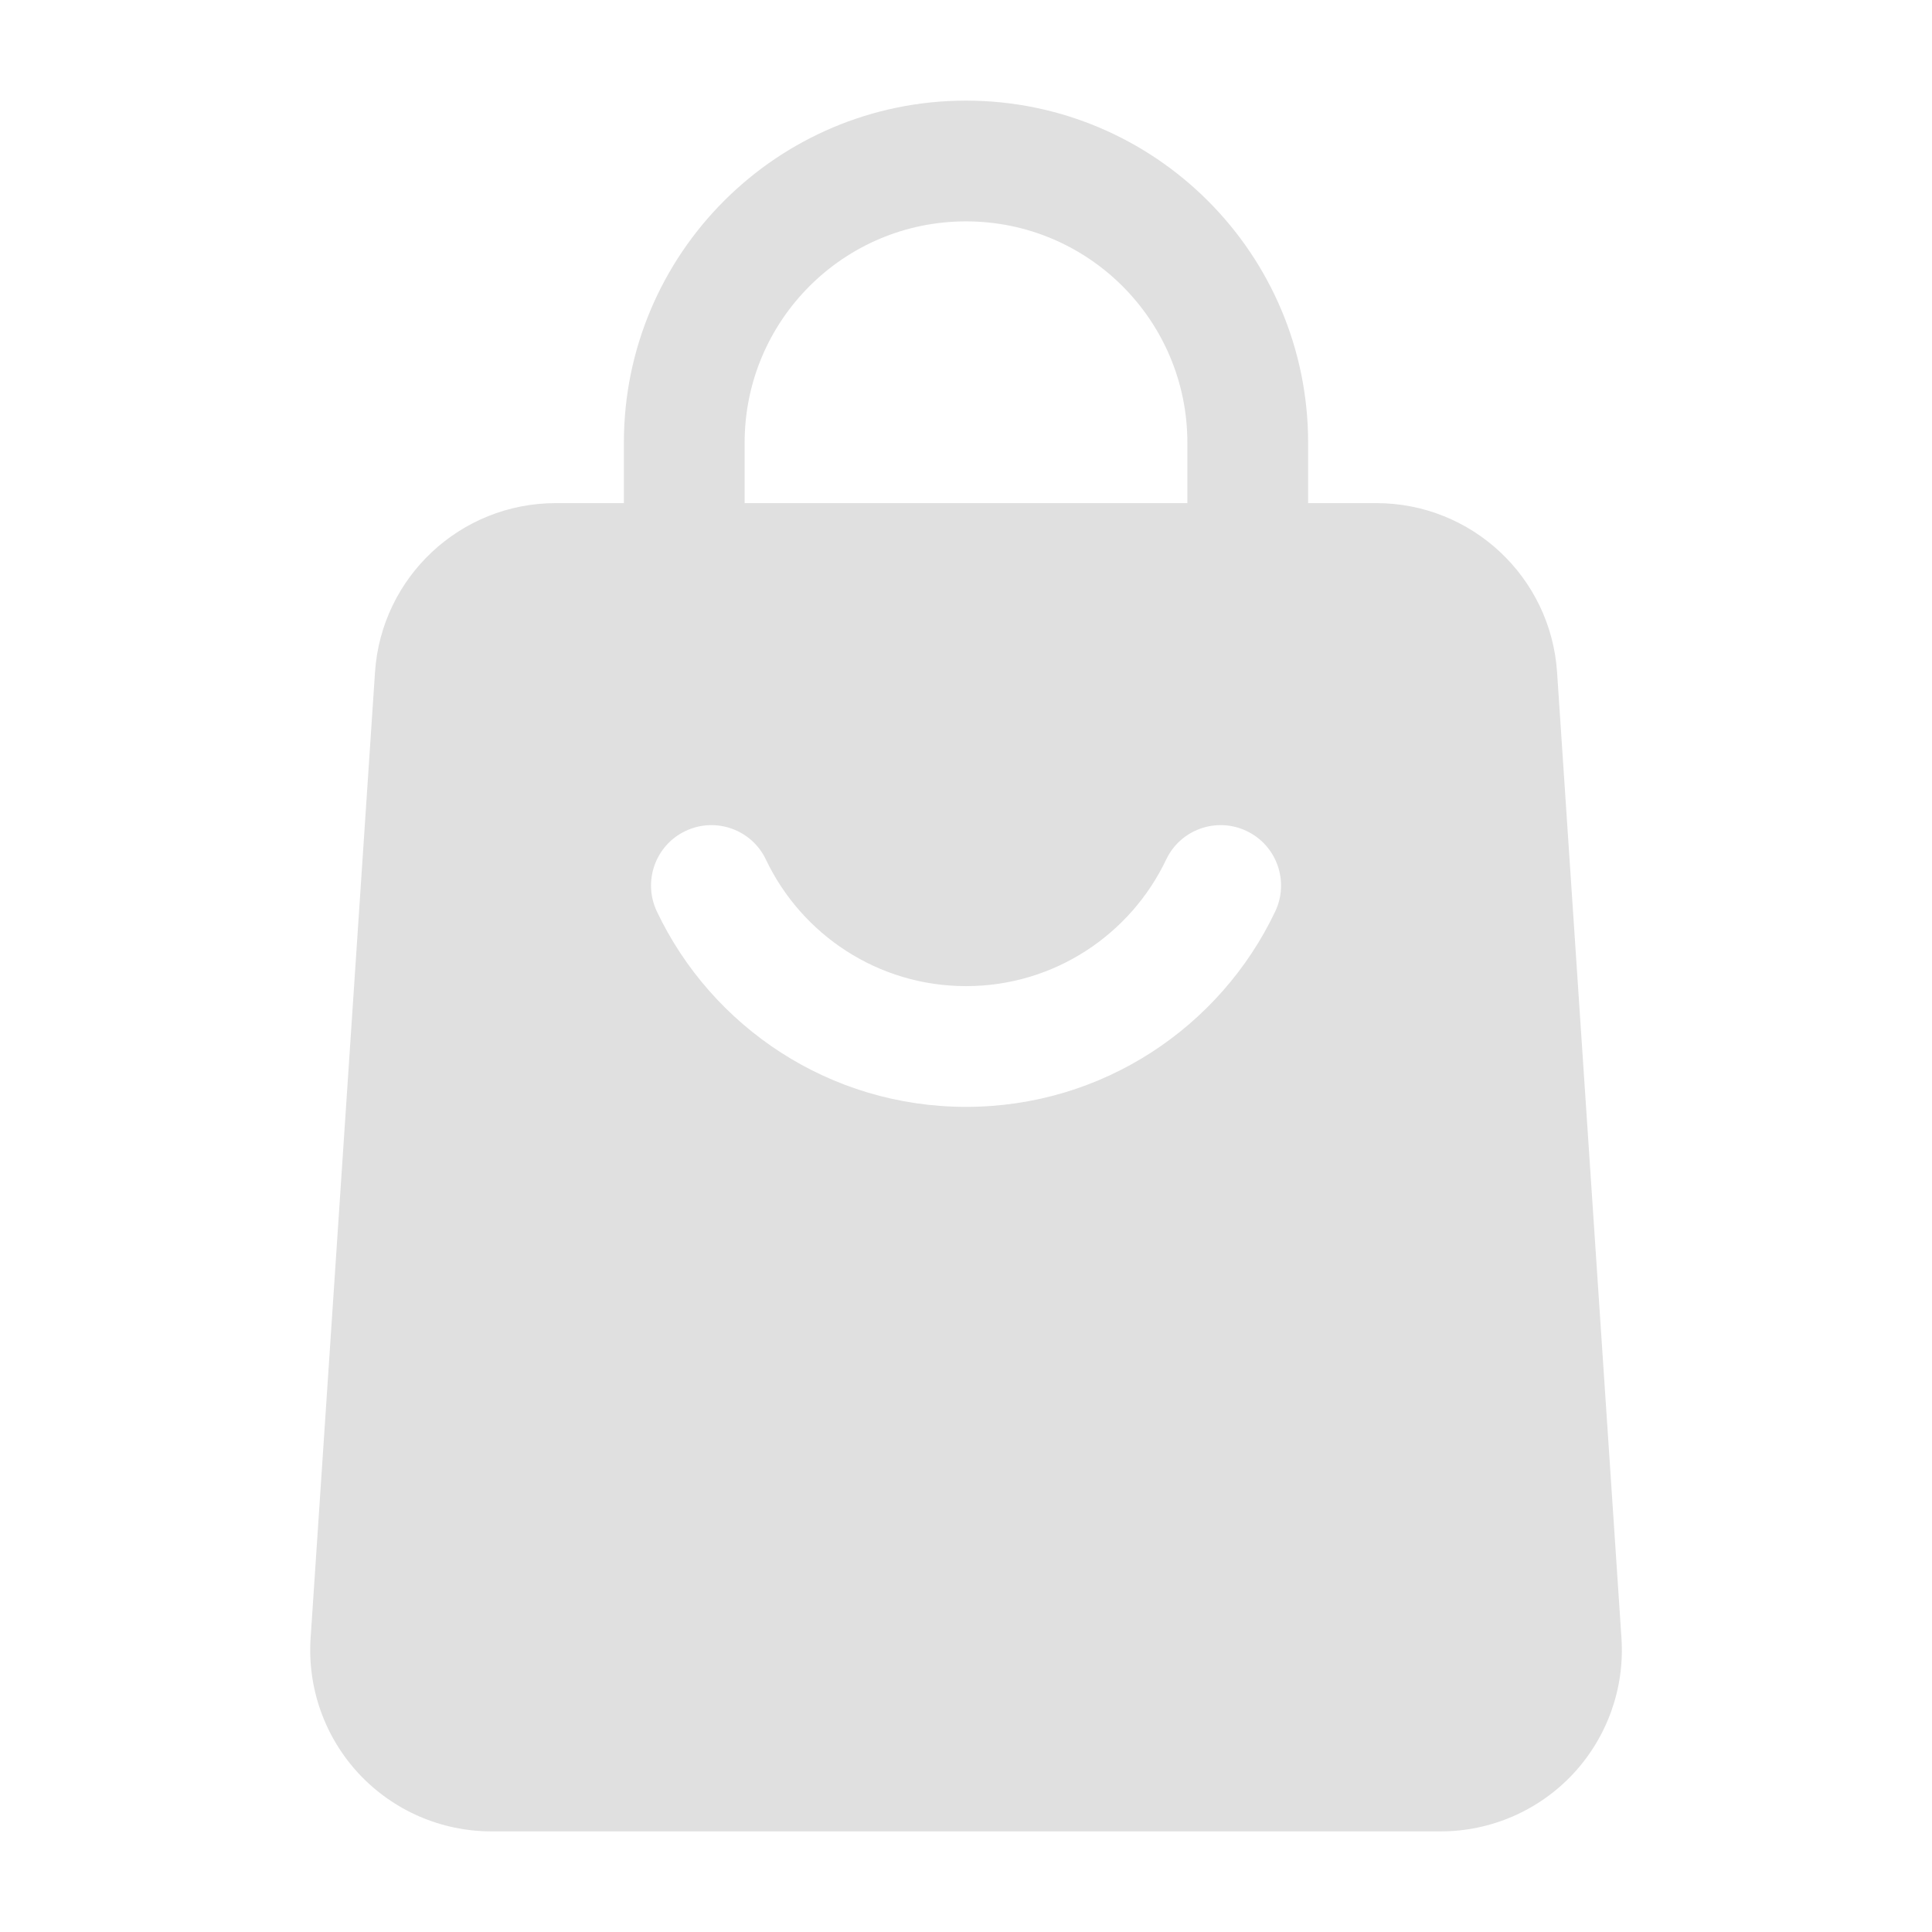 <svg width="96" height="96" viewBox="0 0 96 96" fill="none" xmlns="http://www.w3.org/2000/svg">
<path fill-rule="evenodd" clip-rule="evenodd" d="M65 28C65 29.656 63.656 31 62 31C60.344 31 59 29.656 59 28V22C59 15.924 54.076 11 48 11C41.924 11 37 15.924 37 22V28C37 29.656 35.656 31 34 31C32.344 31 31 29.656 31 28V22C31 12.612 38.612 5 48 5C57.388 5 65 12.612 65 22V28Z" fill="#E0E0E0"/>
<path fill-rule="evenodd" clip-rule="evenodd" d="M77.37 33.4L80.57 81.4C80.734 83.888 79.862 86.328 78.162 88.148C76.458 89.968 74.078 91 71.59 91H24.414C21.926 91 19.546 89.968 17.842 88.148C16.142 86.328 15.27 83.888 15.434 81.4L18.634 33.4C18.95 28.672 22.878 25 27.614 25H68.39C73.126 25 77.054 28.672 77.37 33.4ZM57.946 42.712C56.178 46.428 52.39 49 48.002 49C43.614 49 39.826 46.428 38.058 42.712C37.35 41.216 35.558 40.58 34.062 41.292C32.566 42 31.93 43.792 32.638 45.288C35.366 51.032 41.222 55 48.002 55C54.782 55 60.638 51.032 63.366 45.288C64.074 43.792 63.438 42 61.942 41.292C60.446 40.58 58.654 41.216 57.946 42.712Z" fill="#E0E0E0"/>
</svg>
